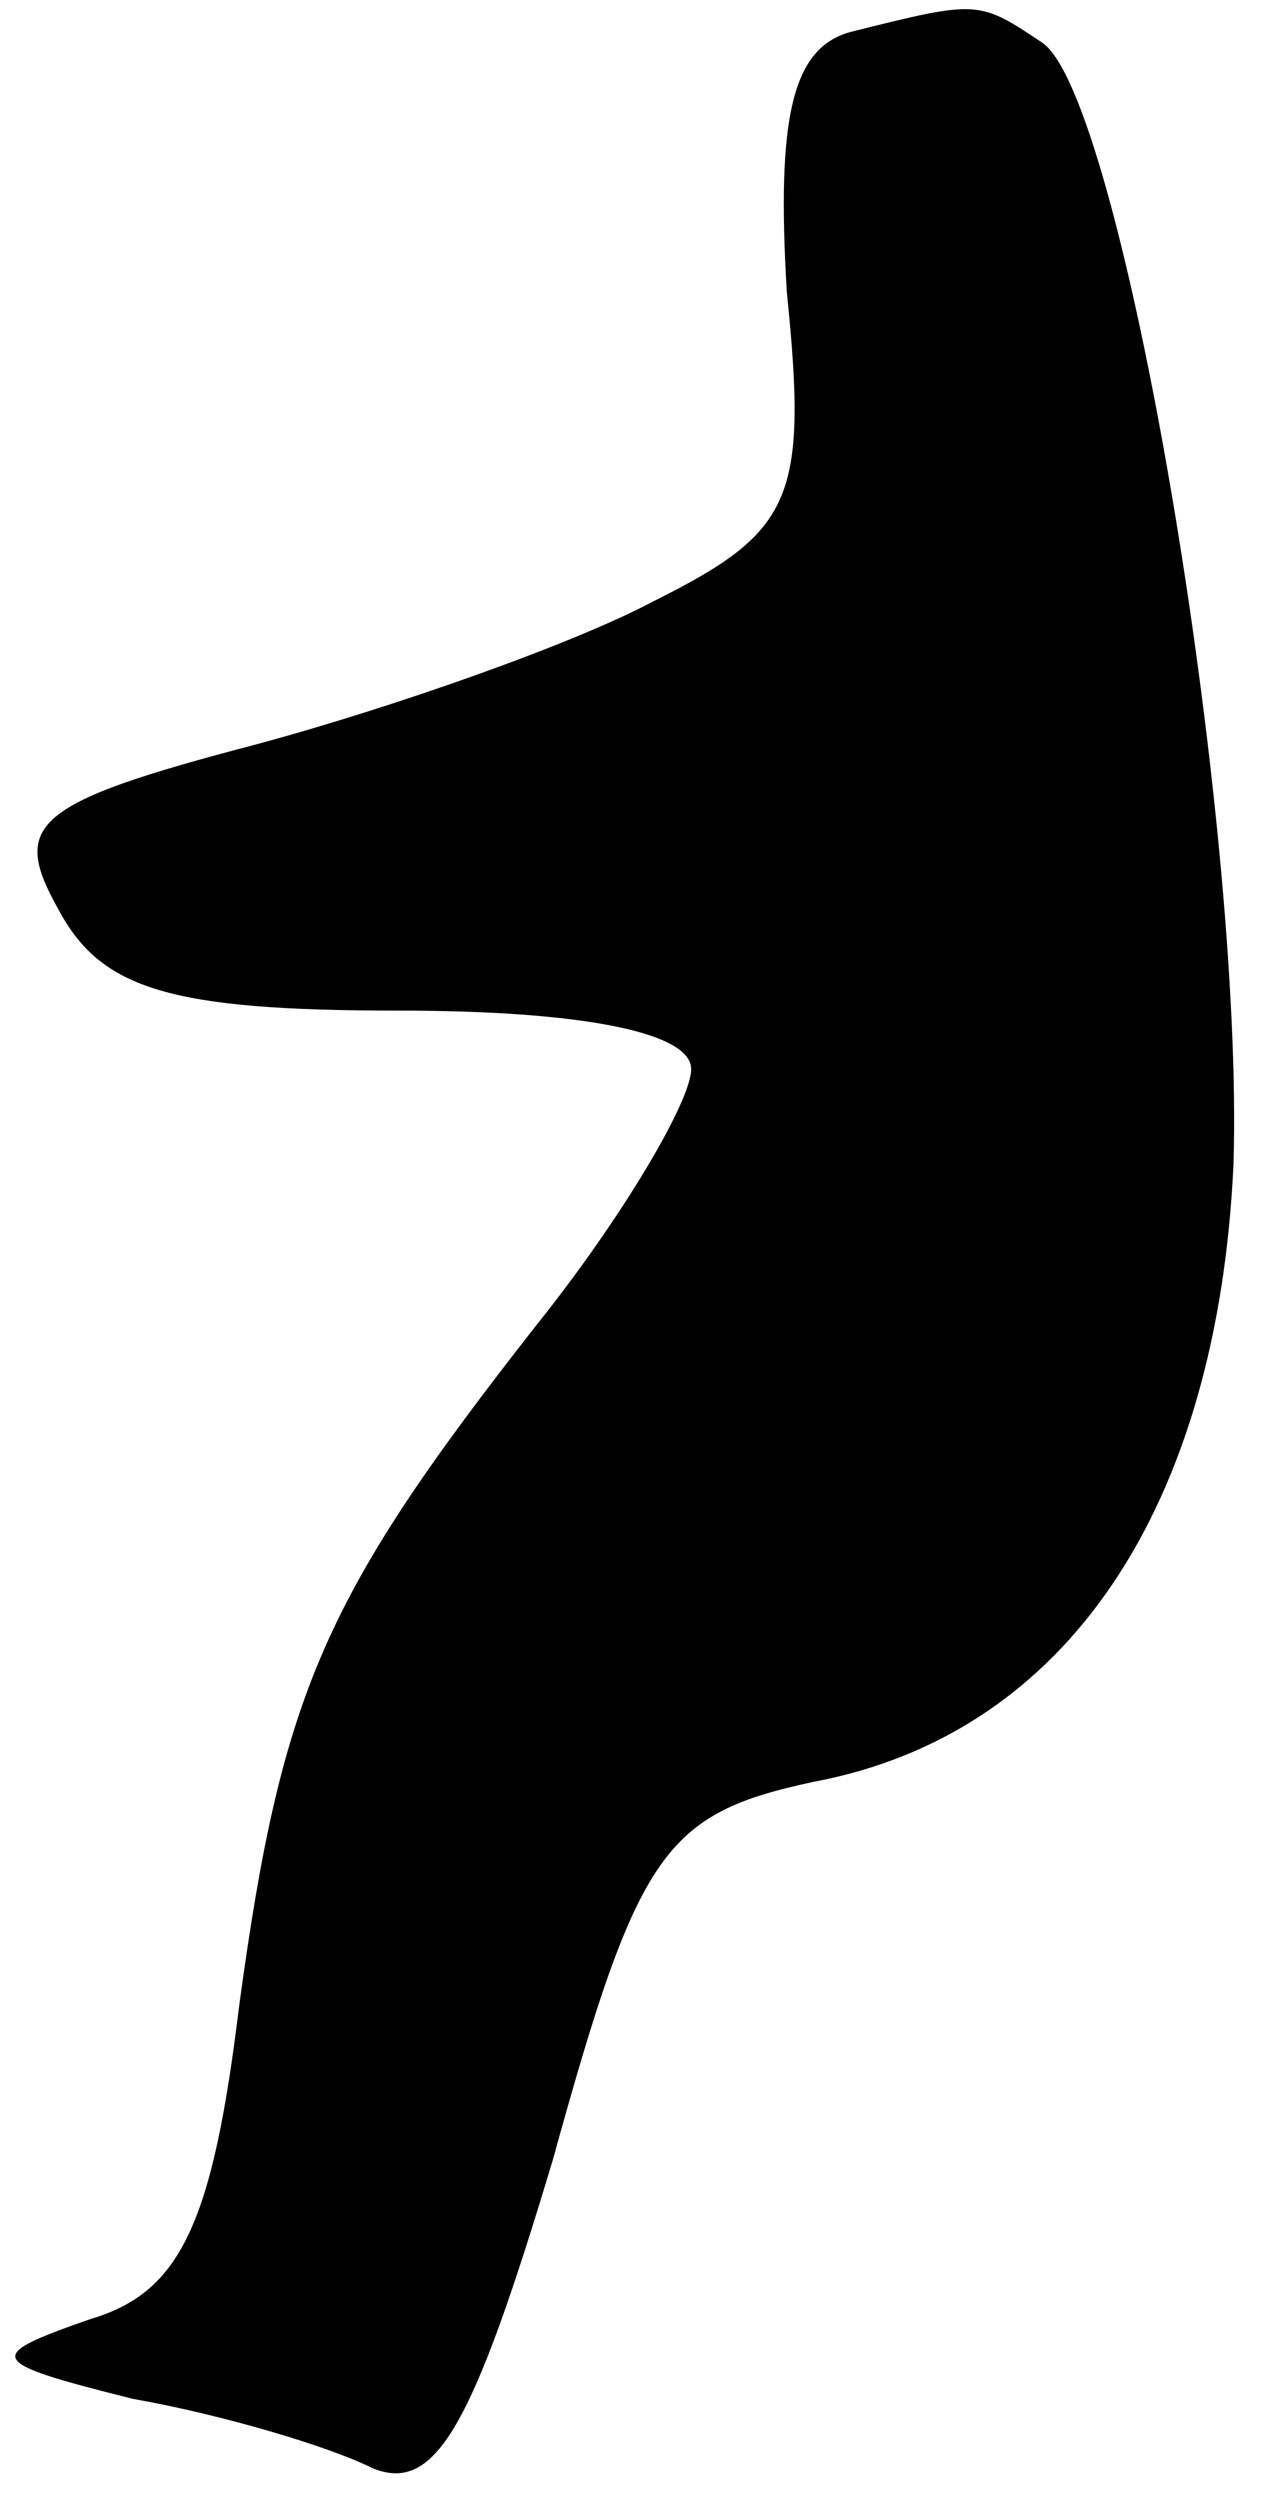 <?xml version="1.0" standalone="no"?>
<!DOCTYPE svg PUBLIC "-//W3C//DTD SVG 20010904//EN"
 "http://www.w3.org/TR/2001/REC-SVG-20010904/DTD/svg10.dtd">
<svg version="1.0" xmlns="http://www.w3.org/2000/svg"
 width="24pt" height="47pt" viewBox="0 0 24 47"
 preserveAspectRatio="xMidYMid meet">
<g transform="translate(0,47) scale(0.1,-0.1)"
fill="#000000" stroke="none">
<path fill="#000000" stroke="none" d="M160 464 c-11 -3 -14 -16 -12 -49 4
-39 1 -45 -25 -58 -15 -8 -49 -20 -75 -27 -42 -11 -46 -15 -37 -31 8 -15 21
-19 64 -19 34 0 55 -4 55 -11 0 -6 -13 -28 -29 -48 -40 -51 -48 -69 -56 -128
-5 -41 -11 -54 -28 -59 -20 -7 -20 -8 8 -15 17 -3 37 -9 45 -13 12 -5 19 8 34
58 16 58 21 65 49 71 48 9 76 52 79 116 2 65 -21 201 -36 211 -12 8 -12 8 -36
2z"/>
</g>
</svg>

